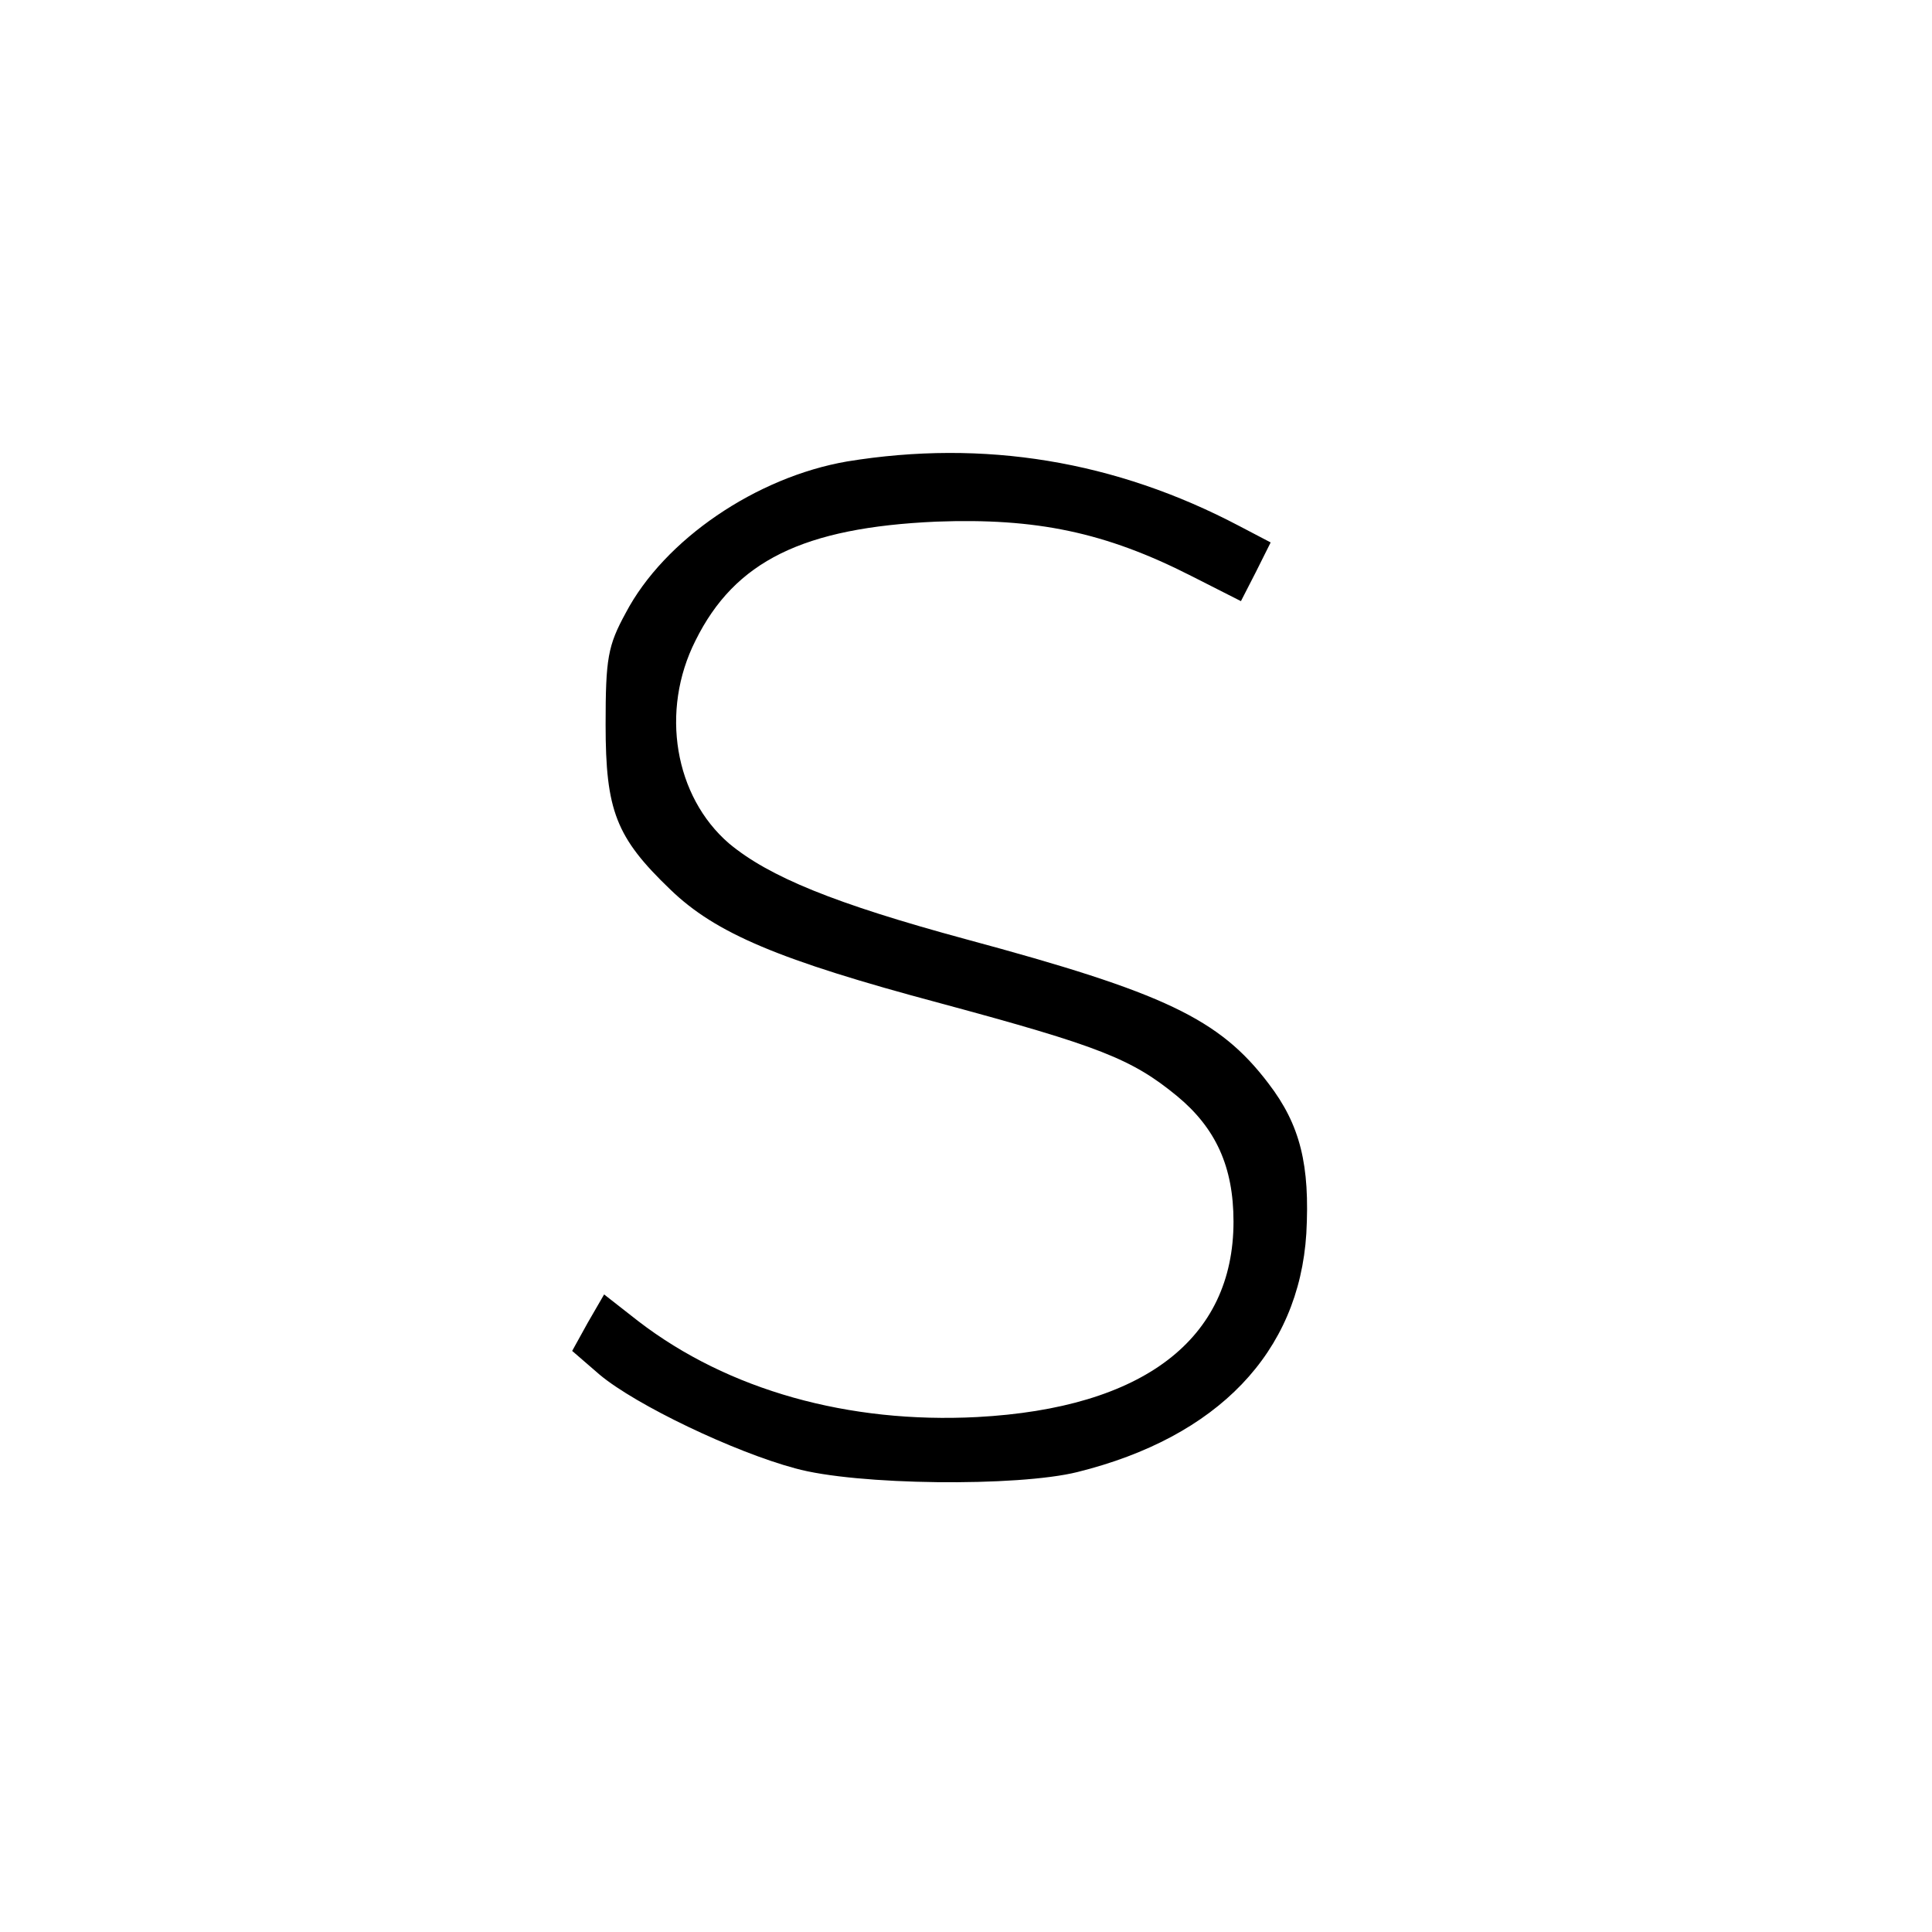 <?xml version="1.0" standalone="no"?>
<!DOCTYPE svg PUBLIC "-//W3C//DTD SVG 20010904//EN"
 "http://www.w3.org/TR/2001/REC-SVG-20010904/DTD/svg10.dtd">
<svg version="1.0" xmlns="http://www.w3.org/2000/svg"
 width="260pt" height="260pt" viewBox="0 0 260 260"
 preserveAspectRatio="xMidYMid meet">
<g transform="translate(0,260) scale(0.1,-0.1)"
fill="#000000" stroke="none">
<path d="M1140 1979 c-122 -21 -246 -105 -298 -204 -24 -44 -27 -61 -27 -150
0 -116 14 -152 87 -222 61 -59 146 -95 363 -153 215 -58 258 -75 319 -125 52
-43 76 -95 76 -169 0 -158 -121 -251 -345 -263 -173 -9 -335 36 -456 129 l-46
36 -22 -38 -21 -38 37 -32 c49 -41 181 -104 263 -126 82 -23 300 -25 380 -5
189 47 298 161 308 321 5 92 -8 146 -51 202 -66 87 -140 122 -407 194 -177 48
-265 84 -319 129 -73 63 -93 178 -45 273 53 107 145 152 324 160 134 5 227
-14 343 -73 l67 -34 20 39 20 40 -42 22 c-167 88 -344 117 -528 87z"/>
</g>
</svg>
